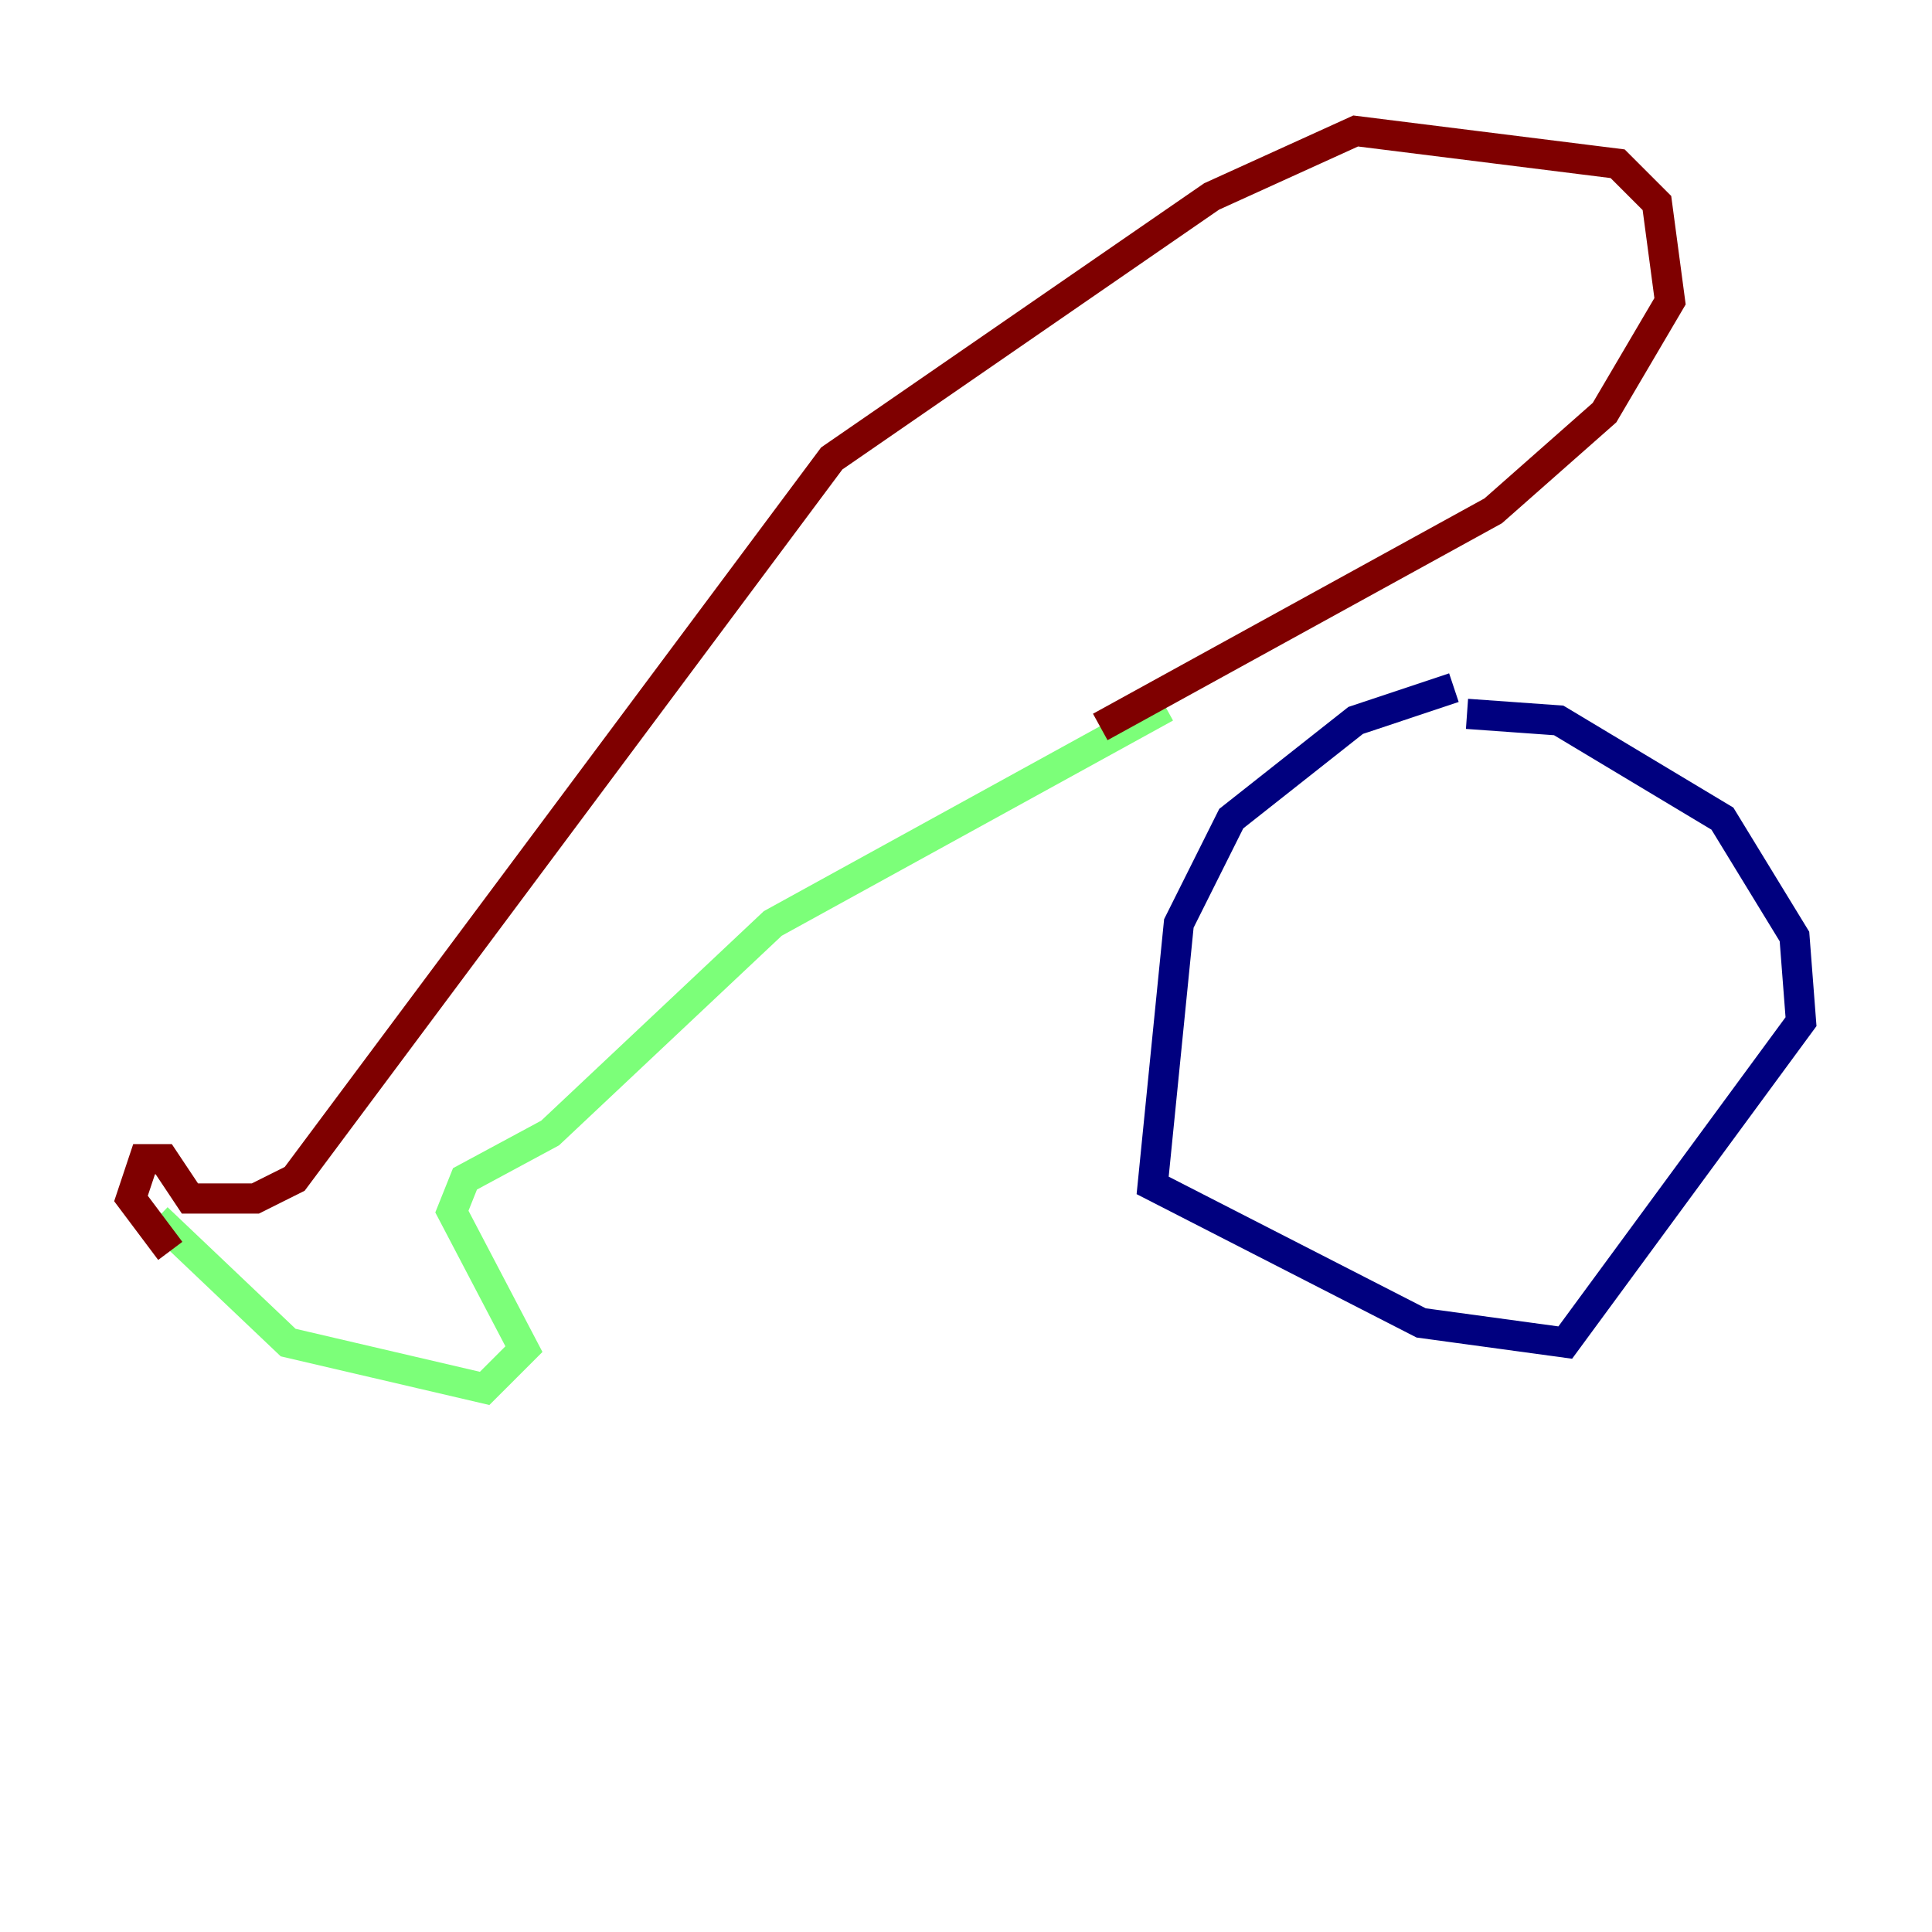 <?xml version="1.0" encoding="utf-8" ?>
<svg baseProfile="tiny" height="128" version="1.2" viewBox="0,0,128,128" width="128" xmlns="http://www.w3.org/2000/svg" xmlns:ev="http://www.w3.org/2001/xml-events" xmlns:xlink="http://www.w3.org/1999/xlink"><defs /><polyline fill="none" points="96.325,45.559 89.817,47.729 81.573,54.237 78.102,61.18 76.366,78.536 94.156,87.647 103.702,88.949 119.322,67.688 118.888,62.047 114.115,54.237 103.268,47.729 97.193,47.295" stroke="#00007f" stroke-width="2" /><polyline fill="none" points="10.414,80.705 19.091,88.949 32.108,91.986 34.712,89.383 29.939,80.271 30.807,78.102 36.447,75.064 51.2,61.18 77.234,46.861" stroke="#7cff79" stroke-width="2" /><polyline fill="none" points="72.895,48.163 98.929,33.844 106.305,27.336 110.644,19.959 109.776,13.451 107.173,10.848 89.817,8.678 80.271,13.017 55.105,30.373 19.525,78.102 16.922,79.403 12.583,79.403 10.848,76.8 9.546,76.8 8.678,79.403 11.281,82.875" stroke="#7f0000" stroke-width="2" /></svg>